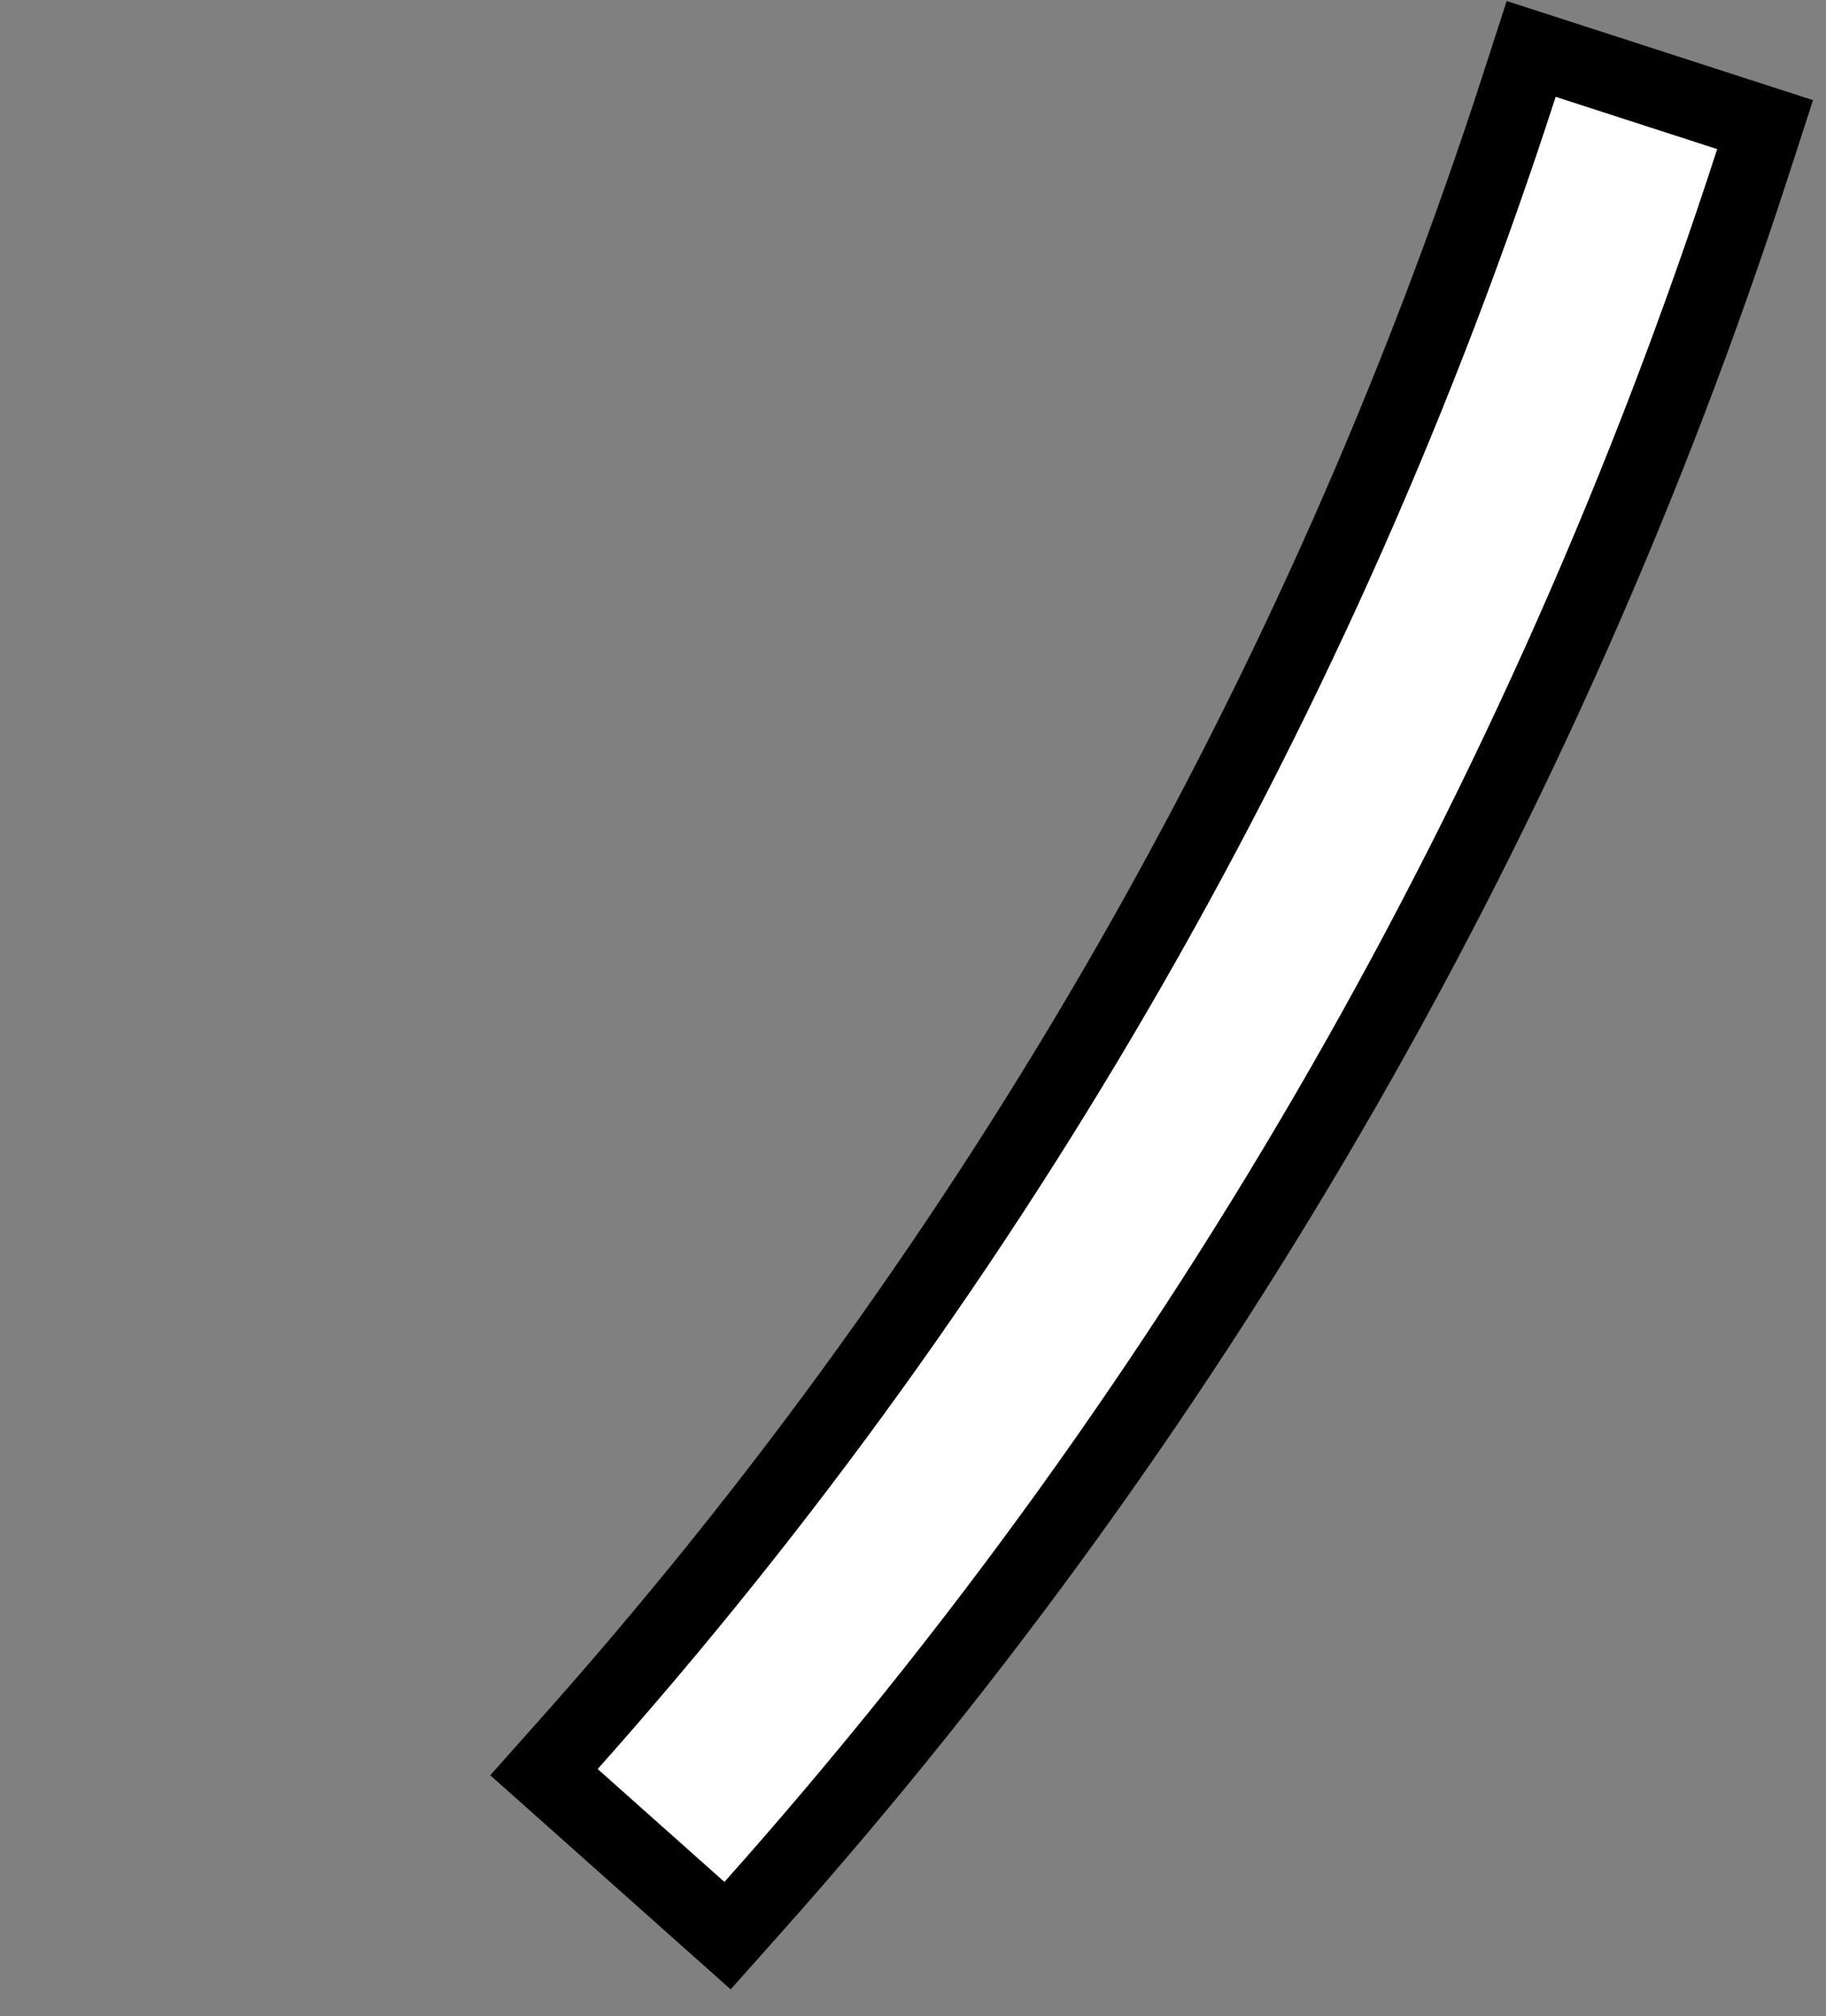 <svg width="48" height="53" viewBox="0 0 48 53" fill="none" xmlns="http://www.w3.org/2000/svg">
<rect x="0" y="0" width="48" height="53" fill="#808080" stroke="none"/>
<path d="M46.091 4.227L46.399 3.276L45.447 2.968L41.202 1.594L40.25 1.286L39.942 2.238C34.731 18.345 26.224 33.192 14.964 45.835L14.299 46.582L15.046 47.247L18.378 50.215L19.125 50.88L19.79 50.133C31.646 36.821 40.603 21.188 46.091 4.227Z" fill="white" stroke="black" stroke-width="2"/>
</svg>
